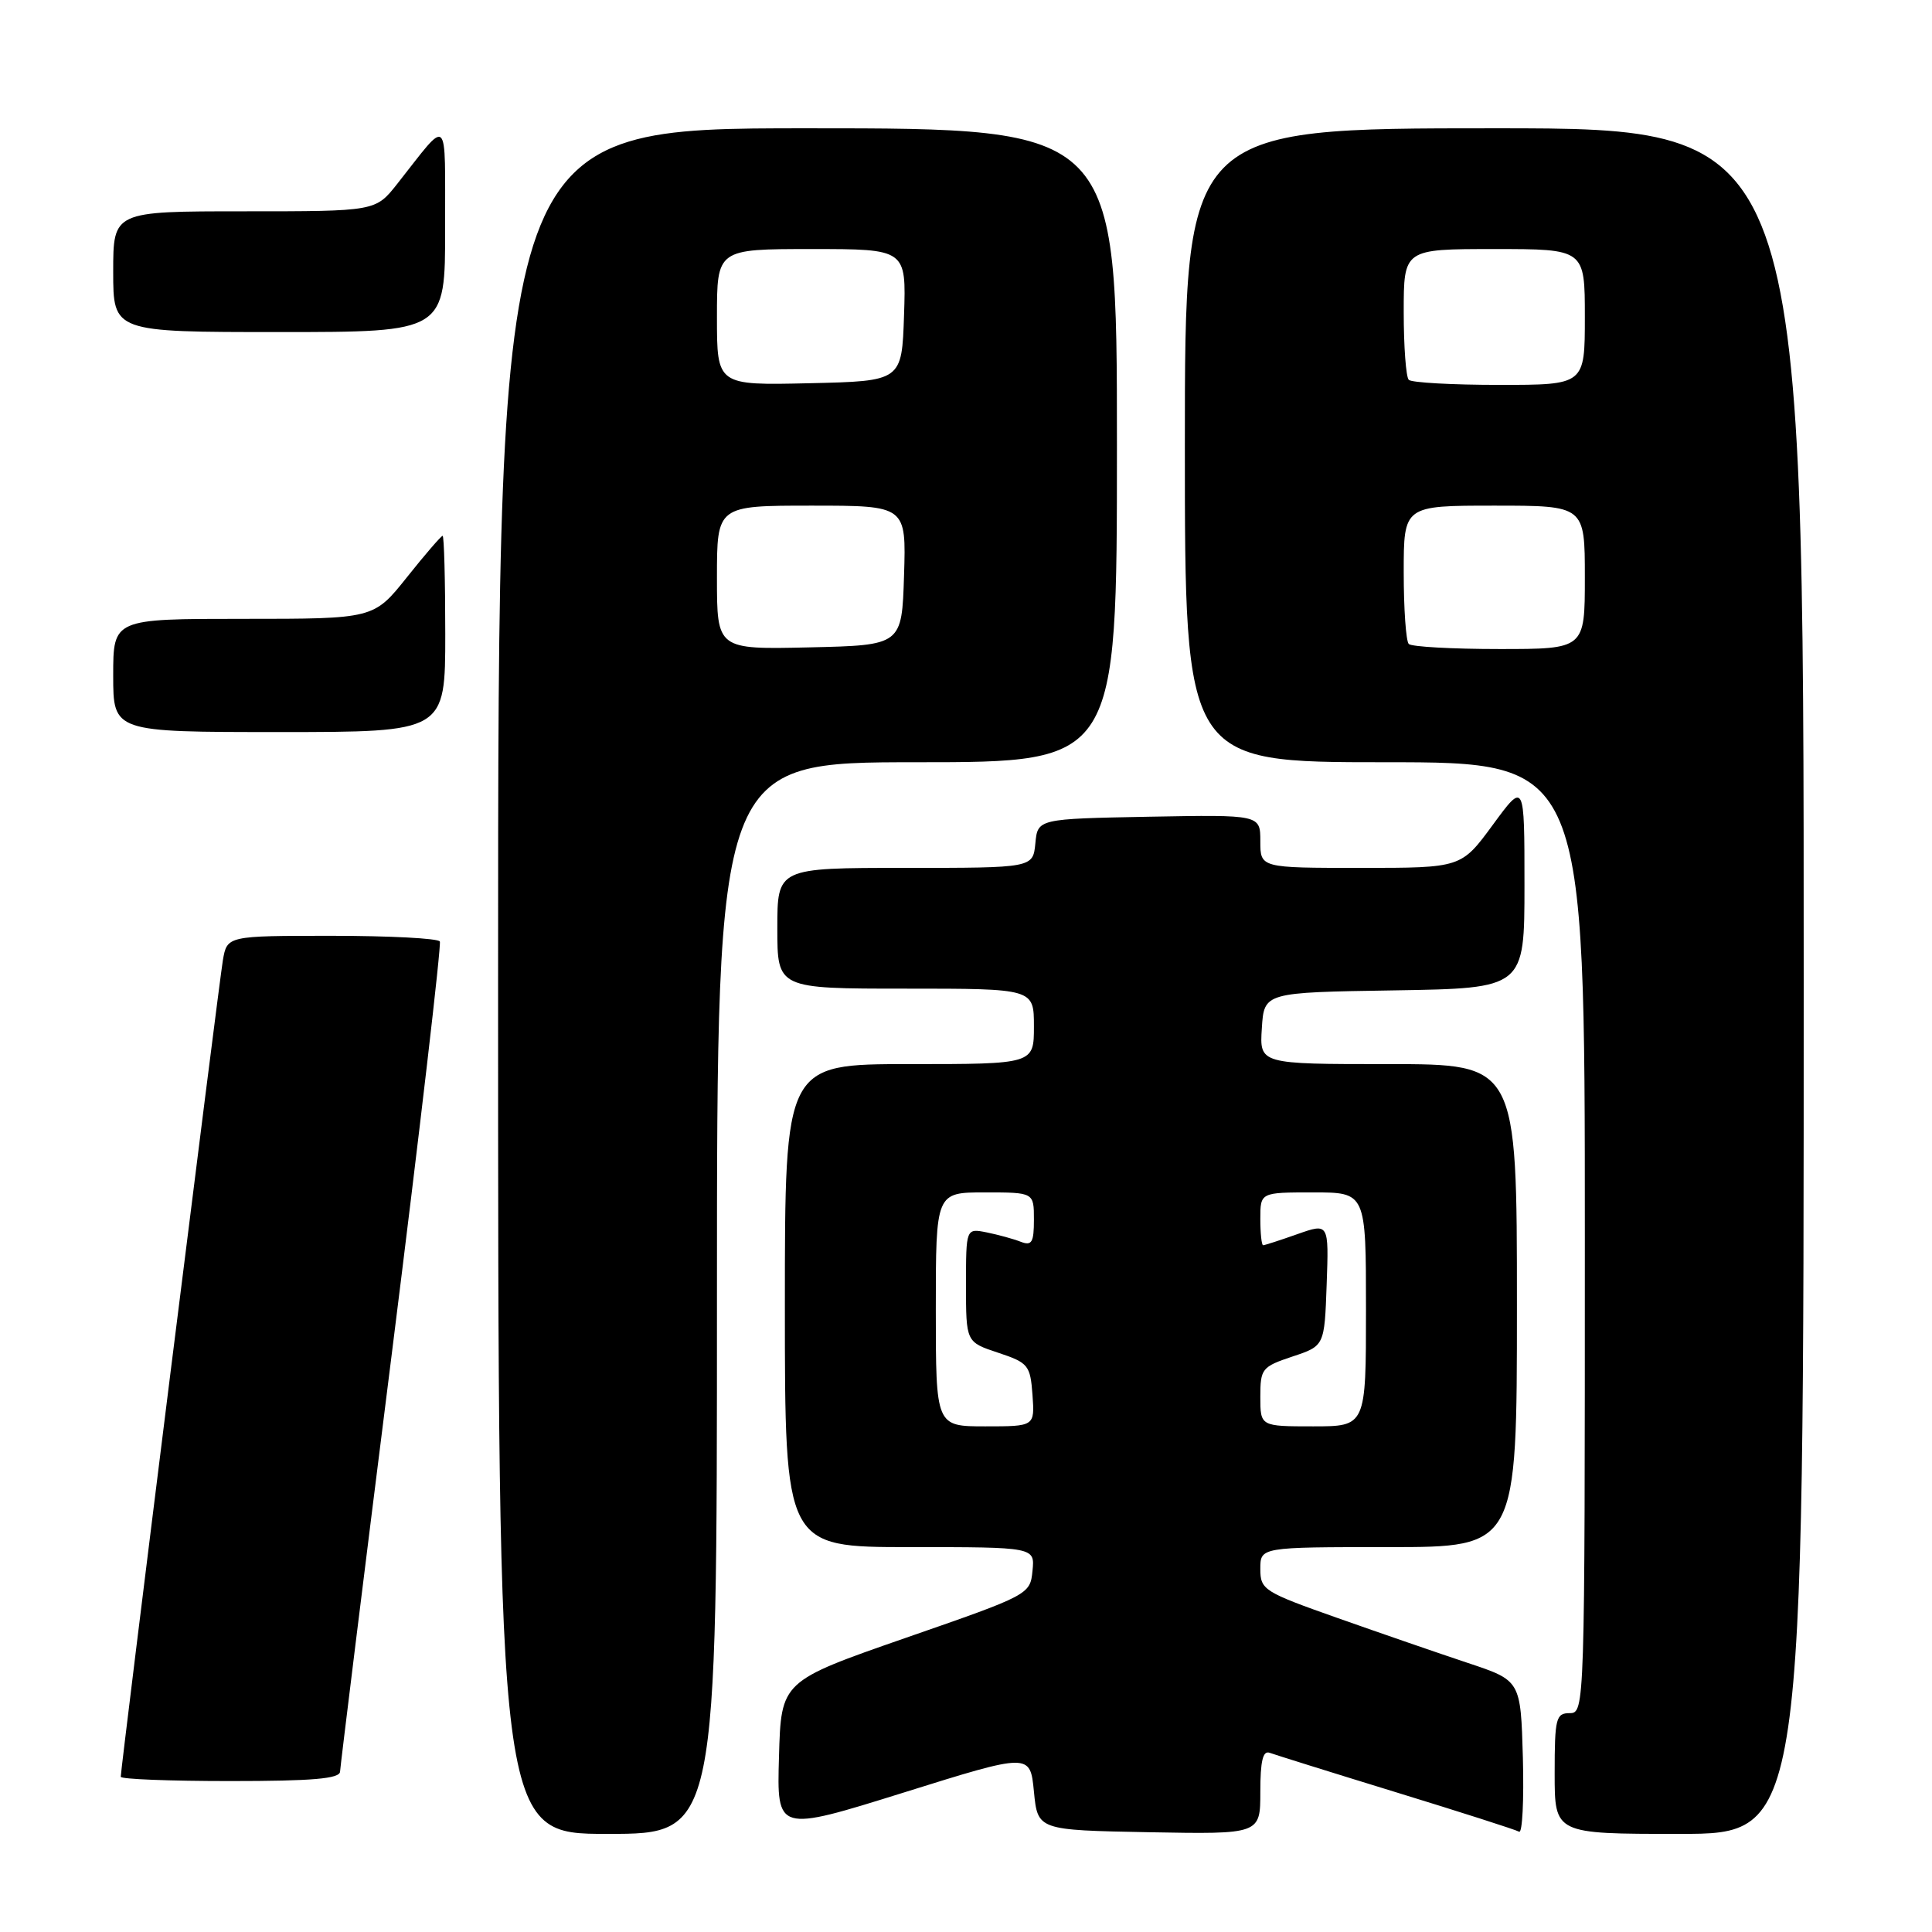 <?xml version="1.0" encoding="UTF-8" standalone="no"?>
<!DOCTYPE svg PUBLIC "-//W3C//DTD SVG 1.1//EN" "http://www.w3.org/Graphics/SVG/1.1/DTD/svg11.dtd" >
<svg xmlns="http://www.w3.org/2000/svg" xmlns:xlink="http://www.w3.org/1999/xlink" version="1.1" viewBox="0 0 256 256">
 <g >
 <path fill="currentColor"
d=" M 95.00 172.00 C 95.00 101.00 95.00 101.00 121.50 101.00 C 148.00 101.00 148.00 101.00 148.00 59.00 C 148.00 17.00 148.00 17.00 107.00 17.00 C 66.00 17.00 66.00 17.00 66.00 130.00 C 66.00 243.00 66.00 243.00 80.50 243.00 C 95.00 243.00 95.00 243.00 95.00 172.00 Z  M 137.00 237.39 C 137.50 242.50 137.50 242.50 152.25 242.78 C 167.00 243.05 167.00 243.05 167.00 237.42 C 167.00 233.33 167.34 231.91 168.25 232.26 C 168.94 232.51 176.47 234.87 185.00 237.49 C 193.53 240.11 200.85 242.45 201.29 242.71 C 201.72 242.96 201.94 238.55 201.79 232.92 C 201.50 222.68 201.50 222.68 194.50 220.35 C 190.65 219.07 182.89 216.39 177.25 214.40 C 167.45 210.94 167.00 210.66 167.00 207.89 C 167.00 205.00 167.00 205.00 184.00 205.00 C 201.00 205.00 201.00 205.00 201.00 173.00 C 201.00 141.00 201.00 141.00 183.95 141.00 C 166.89 141.00 166.89 141.00 167.20 136.25 C 167.50 131.50 167.50 131.50 184.75 131.23 C 202.00 130.95 202.00 130.95 202.00 117.27 C 202.00 103.58 202.00 103.58 197.81 109.29 C 193.62 115.00 193.62 115.00 180.31 115.00 C 167.00 115.00 167.00 115.00 167.00 111.47 C 167.00 107.95 167.00 107.95 152.25 108.22 C 137.50 108.50 137.50 108.50 137.19 111.75 C 136.87 115.00 136.87 115.00 119.94 115.00 C 103.00 115.00 103.00 115.00 103.00 123.00 C 103.00 131.00 103.00 131.00 120.00 131.00 C 137.00 131.00 137.00 131.00 137.00 136.00 C 137.00 141.00 137.00 141.00 120.50 141.00 C 104.00 141.00 104.00 141.00 104.00 173.00 C 104.00 205.00 104.00 205.00 120.56 205.00 C 137.13 205.00 137.13 205.00 136.81 208.15 C 136.50 211.28 136.37 211.35 120.00 217.03 C 103.50 222.77 103.50 222.77 103.22 232.77 C 102.93 242.77 102.93 242.77 119.72 237.53 C 136.50 232.28 136.50 232.28 137.00 237.39 Z  M 239.00 130.00 C 239.00 17.00 239.00 17.00 198.00 17.00 C 157.00 17.00 157.00 17.00 157.00 59.00 C 157.00 101.00 157.00 101.00 183.50 101.00 C 210.00 101.00 210.00 101.00 210.00 164.00 C 210.00 226.33 209.98 227.00 208.00 227.00 C 206.17 227.00 206.00 227.67 206.00 235.00 C 206.00 243.00 206.00 243.00 222.50 243.00 C 239.00 243.00 239.00 243.00 239.00 130.00 Z  M 45.06 234.75 C 45.09 234.06 48.16 209.20 51.90 179.50 C 55.63 149.80 58.50 125.16 58.28 124.75 C 58.06 124.34 51.63 124.00 43.99 124.00 C 30.09 124.00 30.09 124.00 29.53 127.25 C 29.00 130.37 16.00 234.28 16.00 235.43 C 16.00 235.75 22.52 236.00 30.50 236.00 C 41.40 236.00 45.01 235.69 45.06 234.75 Z  M 59.00 84.00 C 59.00 76.85 58.84 71.00 58.65 71.00 C 58.46 71.00 56.32 73.47 53.91 76.50 C 49.52 82.00 49.52 82.00 32.26 82.00 C 15.00 82.00 15.00 82.00 15.00 89.50 C 15.00 97.00 15.00 97.00 37.00 97.00 C 59.00 97.00 59.00 97.00 59.00 84.00 Z  M 58.98 30.25 C 58.95 14.90 59.62 15.52 52.63 24.37 C 49.76 28.00 49.76 28.00 32.38 28.00 C 15.00 28.00 15.00 28.00 15.00 36.00 C 15.00 44.00 15.00 44.00 37.00 44.00 C 59.00 44.00 59.00 44.00 58.98 30.25 Z  M 95.00 76.53 C 95.00 67.00 95.00 67.00 107.54 67.00 C 120.08 67.00 120.08 67.00 119.79 76.25 C 119.50 85.50 119.50 85.50 107.25 85.78 C 95.00 86.06 95.00 86.06 95.00 76.53 Z  M 95.00 42.03 C 95.00 33.00 95.00 33.00 107.54 33.00 C 120.08 33.00 120.08 33.00 119.79 41.75 C 119.50 50.50 119.50 50.50 107.25 50.78 C 95.00 51.06 95.00 51.06 95.00 42.03 Z  M 124.00 173.50 C 124.00 158.00 124.00 158.00 130.50 158.00 C 137.00 158.00 137.00 158.00 137.00 161.61 C 137.00 164.63 136.72 165.11 135.25 164.54 C 134.29 164.16 132.26 163.61 130.75 163.30 C 128.00 162.75 128.00 162.75 128.00 170.29 C 128.00 177.83 128.00 177.83 132.25 179.24 C 136.26 180.57 136.52 180.90 136.81 184.83 C 137.11 189.00 137.11 189.00 130.56 189.00 C 124.00 189.00 124.00 189.00 124.00 173.50 Z  M 167.00 185.08 C 167.00 181.36 167.21 181.10 171.25 179.75 C 175.50 178.34 175.50 178.34 175.79 170.20 C 176.08 162.06 176.08 162.06 171.91 163.53 C 169.62 164.34 167.58 165.00 167.37 165.00 C 167.17 165.00 167.00 163.43 167.00 161.50 C 167.00 158.00 167.00 158.00 174.00 158.00 C 181.00 158.00 181.00 158.00 181.00 173.50 C 181.00 189.00 181.00 189.00 174.00 189.00 C 167.00 189.00 167.00 189.00 167.00 185.08 Z  M 186.67 85.33 C 186.30 84.97 186.00 80.69 186.00 75.83 C 186.00 67.00 186.00 67.00 198.00 67.00 C 210.00 67.00 210.00 67.00 210.00 76.50 C 210.00 86.00 210.00 86.00 198.67 86.00 C 192.43 86.00 187.03 85.70 186.67 85.33 Z  M 186.67 50.33 C 186.30 49.97 186.00 45.92 186.00 41.33 C 186.00 33.00 186.00 33.00 198.00 33.00 C 210.00 33.00 210.00 33.00 210.00 42.00 C 210.00 51.00 210.00 51.00 198.67 51.00 C 192.43 51.00 187.03 50.70 186.67 50.33 Z "/>
</g>
</svg>